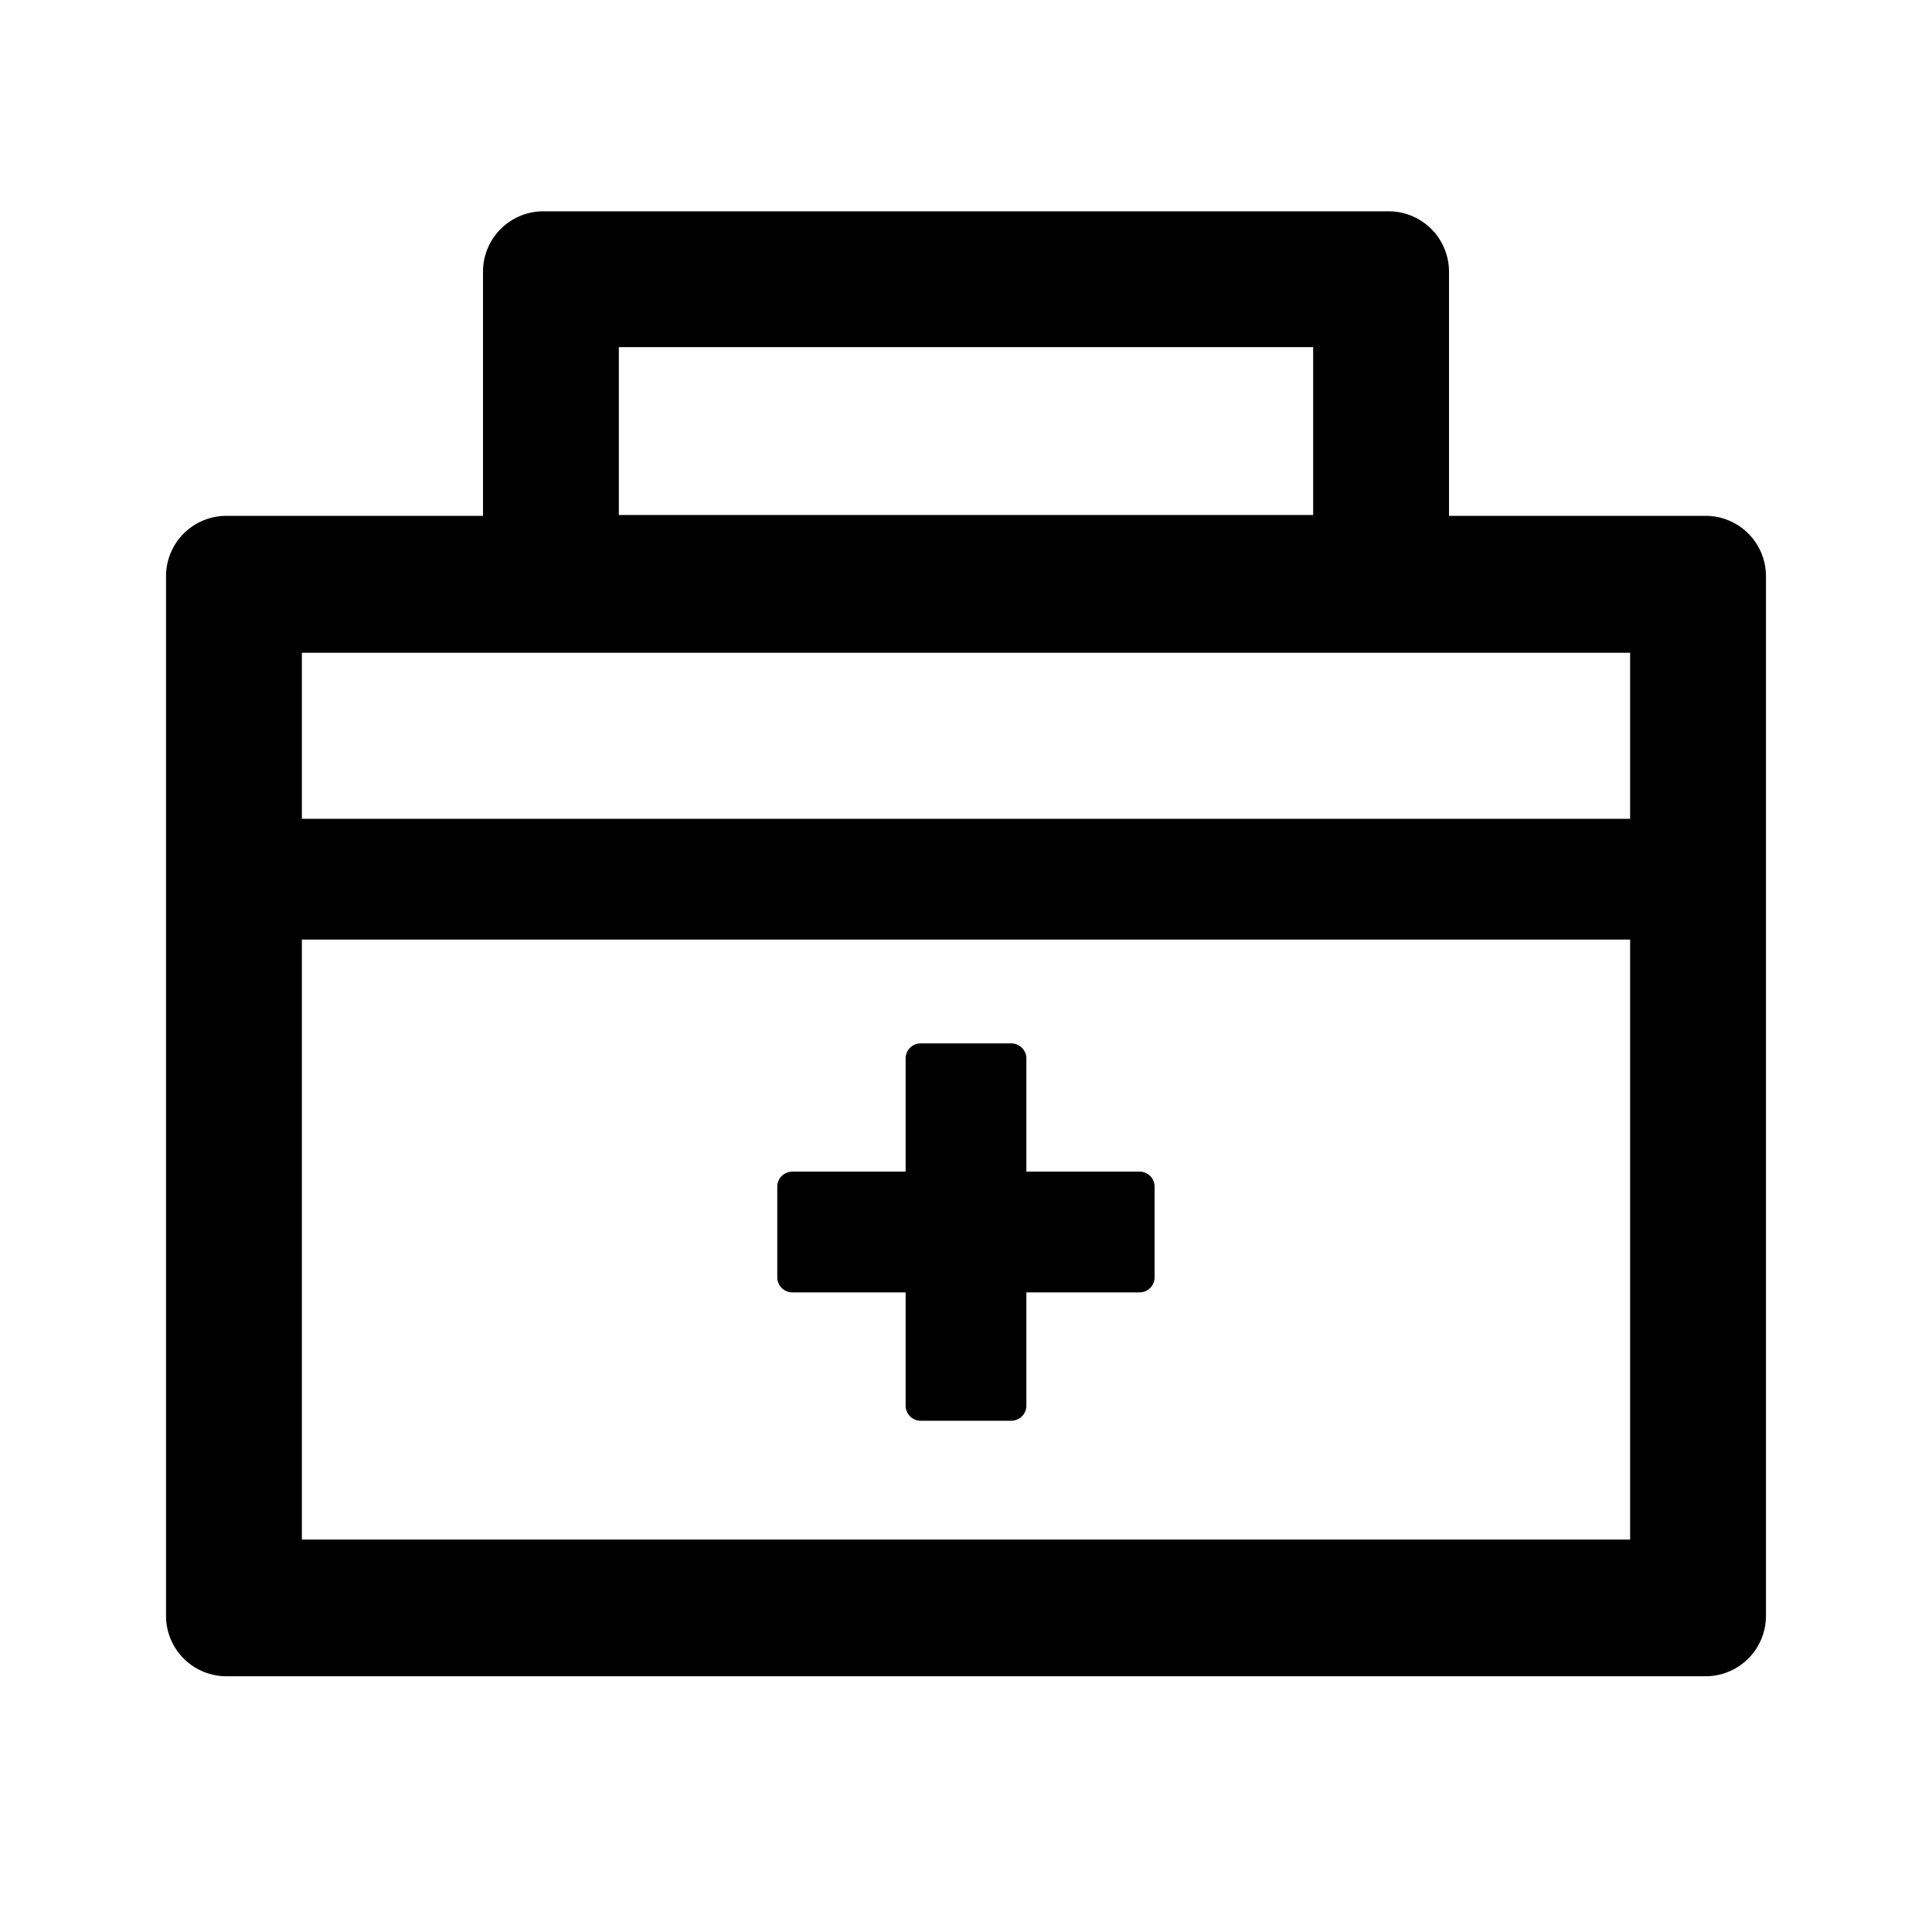 <?xml version="1.0" standalone="no"?><!DOCTYPE svg PUBLIC "-//W3C//DTD SVG 1.1//EN" "http://www.w3.org/Graphics/SVG/1.1/DTD/svg11.dtd"><svg t="1677999517315" class="icon" viewBox="0 0 1024 1024" version="1.1" xmlns="http://www.w3.org/2000/svg" p-id="4285" xmlns:xlink="http://www.w3.org/1999/xlink" width="200" height="200"><path d="M736 112a32 32 0 0 1 32 32v129.408h136a32 32 0 0 1 32 32v551.04a32 32 0 0 1-32 32H120a32 32 0 0 1-32-32v-551.04a32 32 0 0 1 32-32h136V144a32 32 0 0 1 32-32h448z m128 385.984H160V816h704V497.984z m-328 55.04c4.416 0 8 3.584 8 8v59.968h60.032c4.416 0 7.936 3.584 7.936 8v48a8 8 0 0 1-7.936 8H544v60.032a8 8 0 0 1-8 8h-48a8 8 0 0 1-8-8v-60.032h-60.032a8 8 0 0 1-8-8v-48c0-4.416 3.584-8 8-8H480v-59.968c0-4.48 3.584-8 8-8h48z m328-207.04H160v88h704v-88zM696 184H328v88.96h368V184z" p-id="4286"></path></svg>
